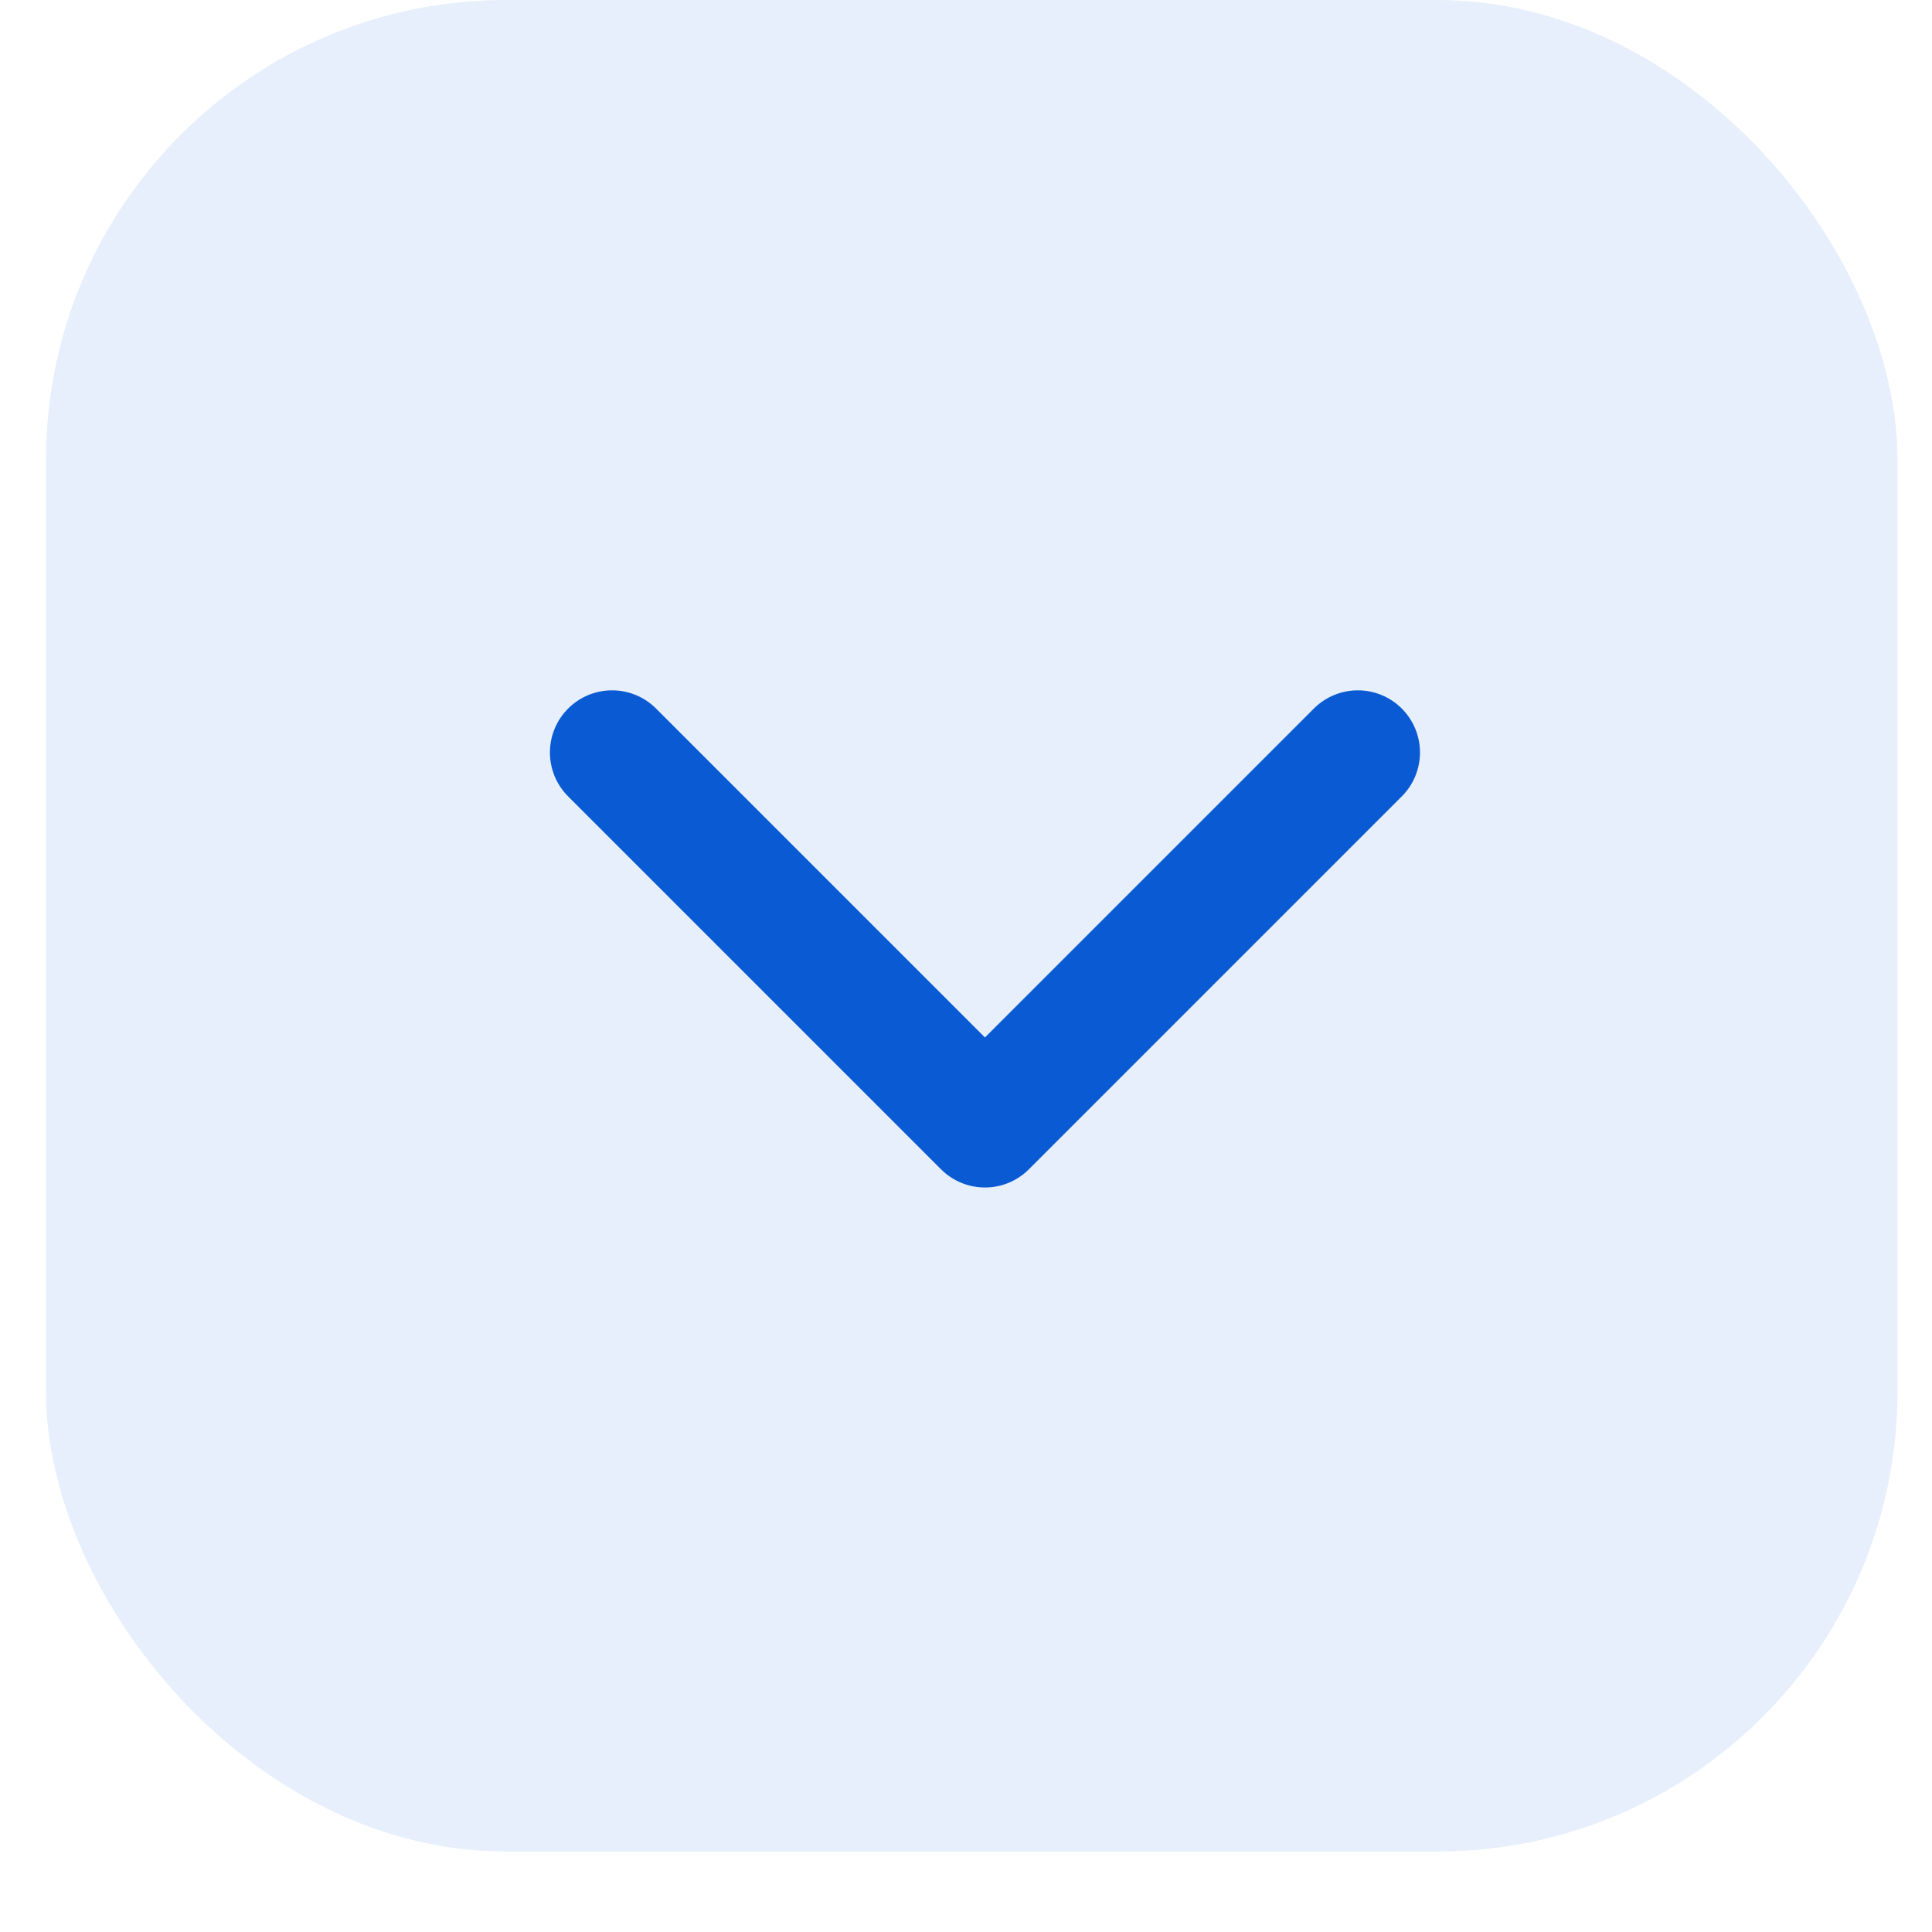 <svg width="21" height="21" viewBox="0 0 21 21" fill="none" xmlns="http://www.w3.org/2000/svg">
<rect x="0.5" width="20.125" height="20.125" rx="5" fill="#095AD3" fill-opacity="0.1"/>
<path d="M14.759 8.179L10.706 12.232L6.653 8.179" stroke="#095AD3" stroke-width="1.351" stroke-linecap="round" stroke-linejoin="round"/>
</svg>
